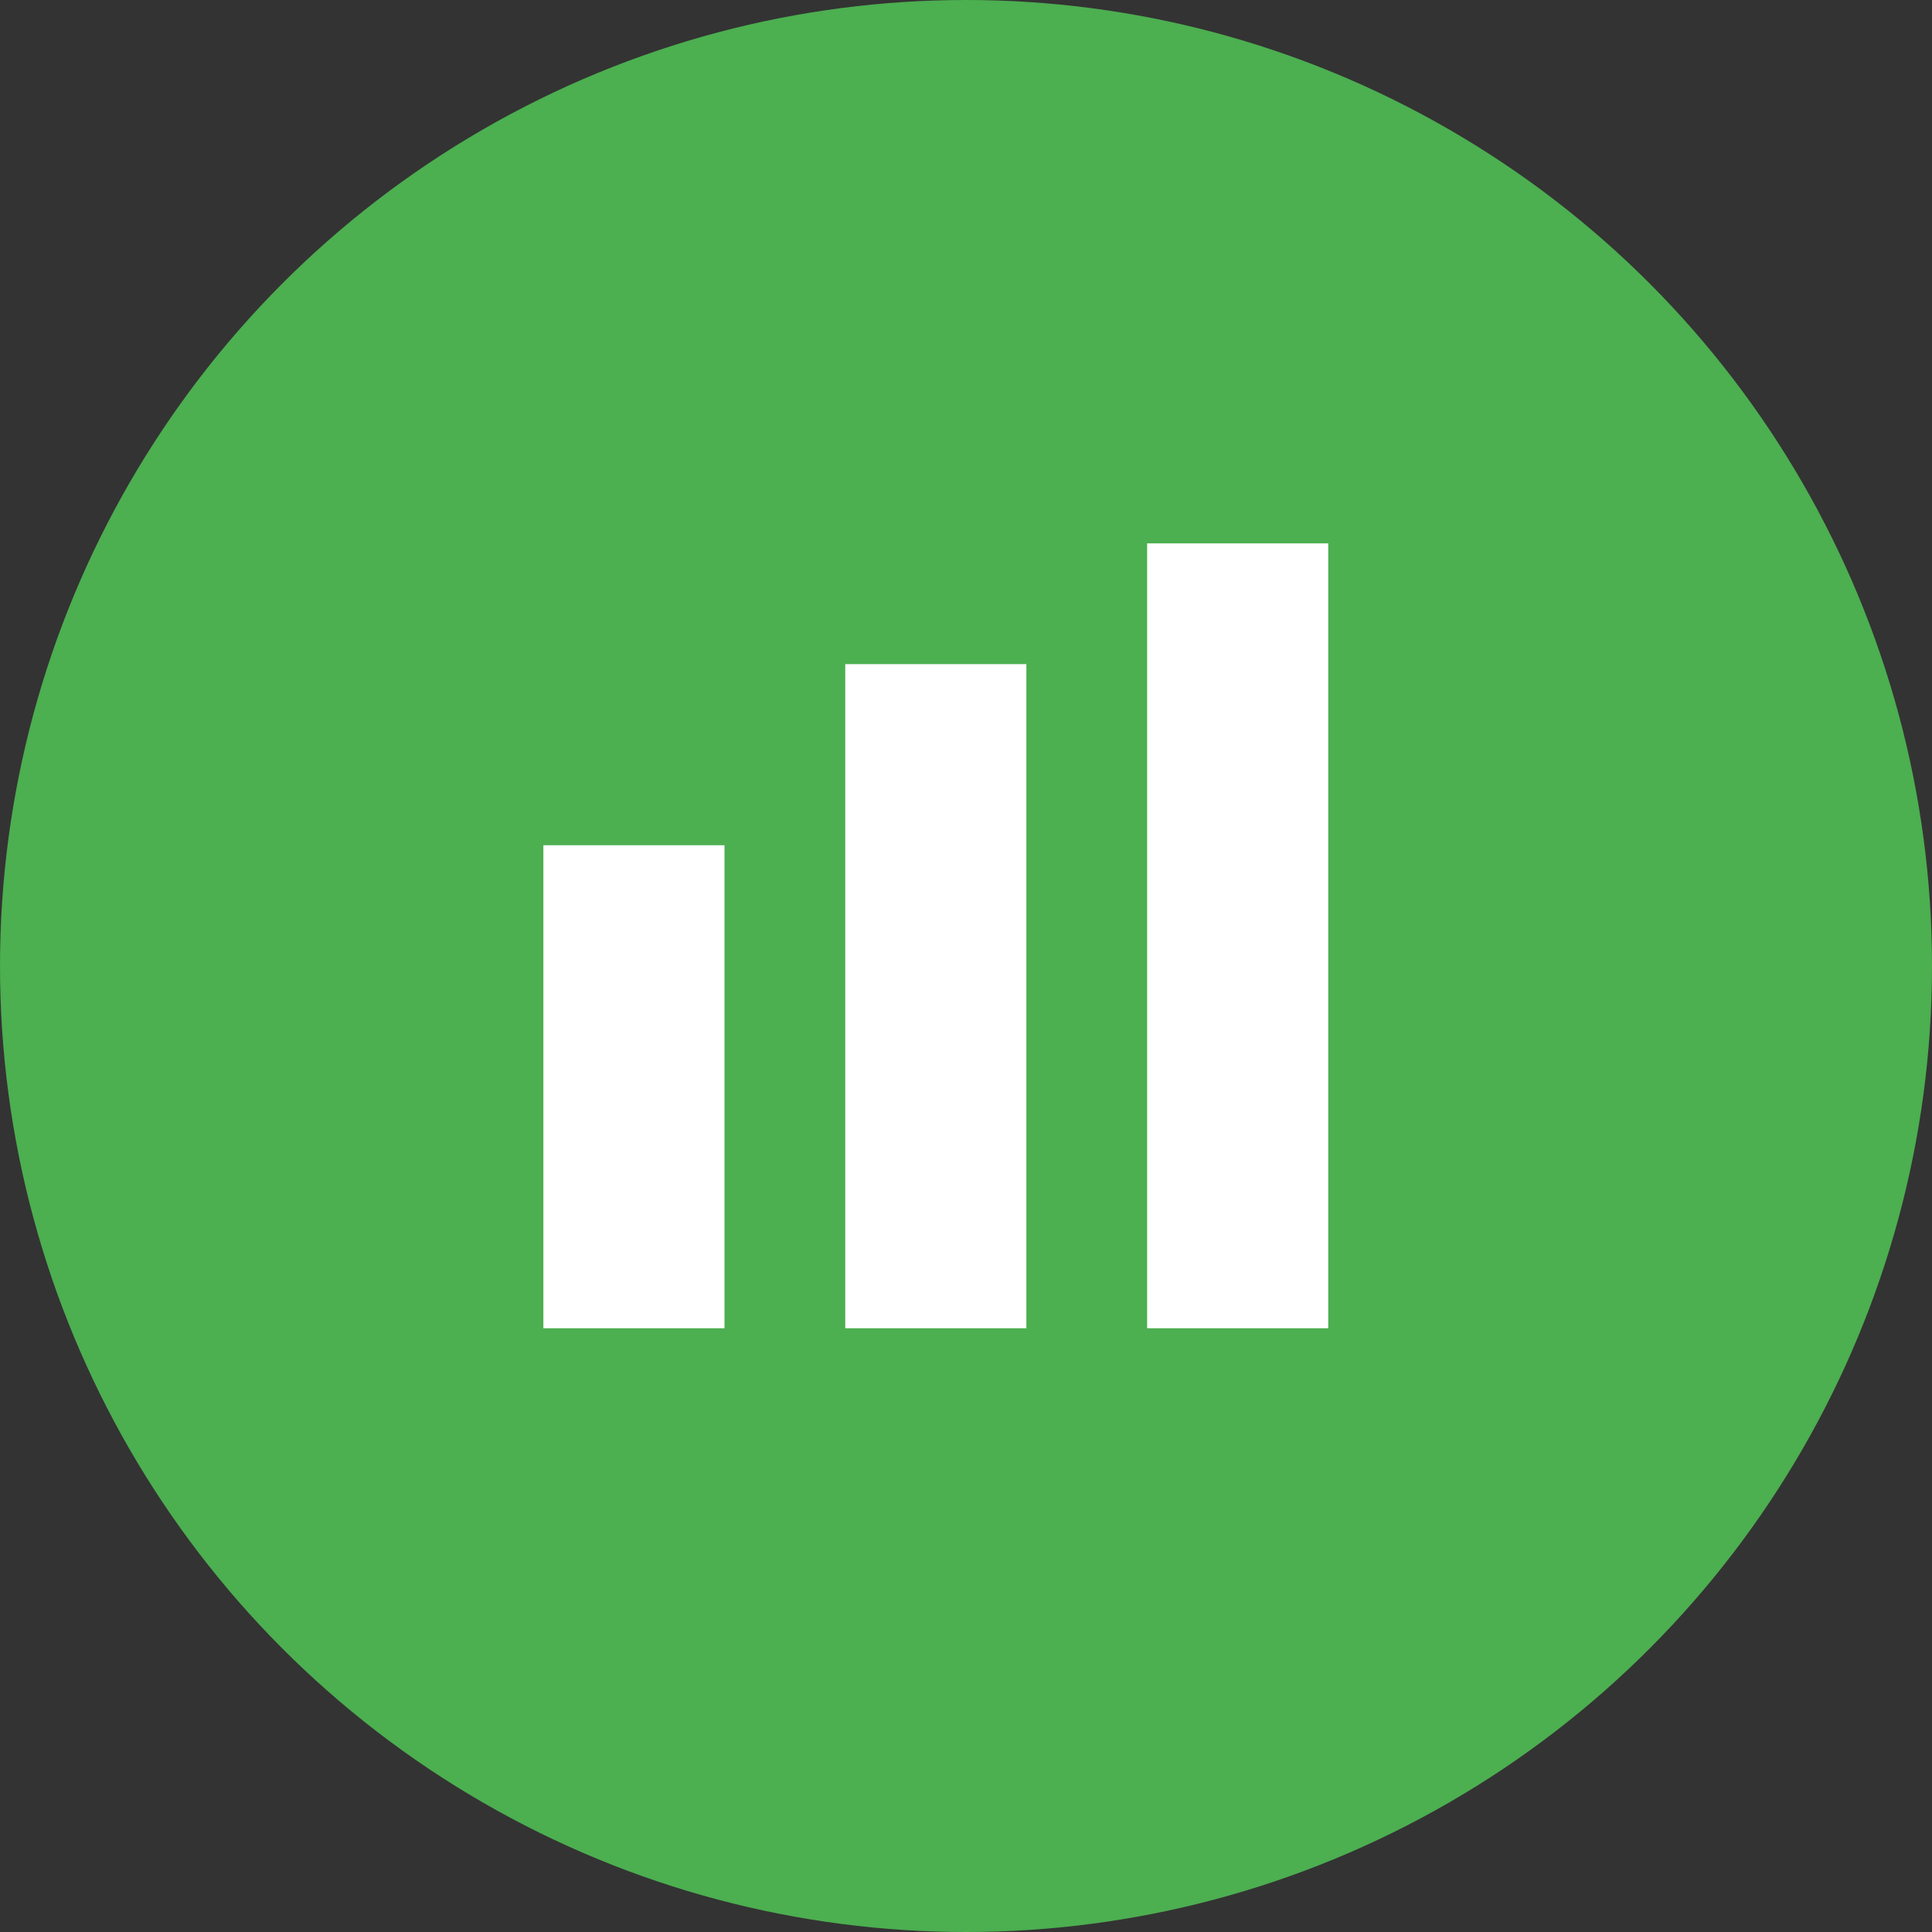 <svg xmlns="http://www.w3.org/2000/svg" viewBox="0 0 64 64" width="64" height="64">
  <rect x="0" y="0" width="64" height="64" fill="#333333" stroke="none"/>
  <!-- Background circle -->
  <circle cx="32" cy="32" r="32" fill="#4CAF50"/>
  <!-- Graph bars -->
  <rect x="18" y="28" width="6" height="16" fill="#ffffff"/>
  <rect x="28" y="22" width="6" height="22" fill="#ffffff"/>
  <rect x="38" y="18" width="6" height="26" fill="#ffffff"/>
</svg>
